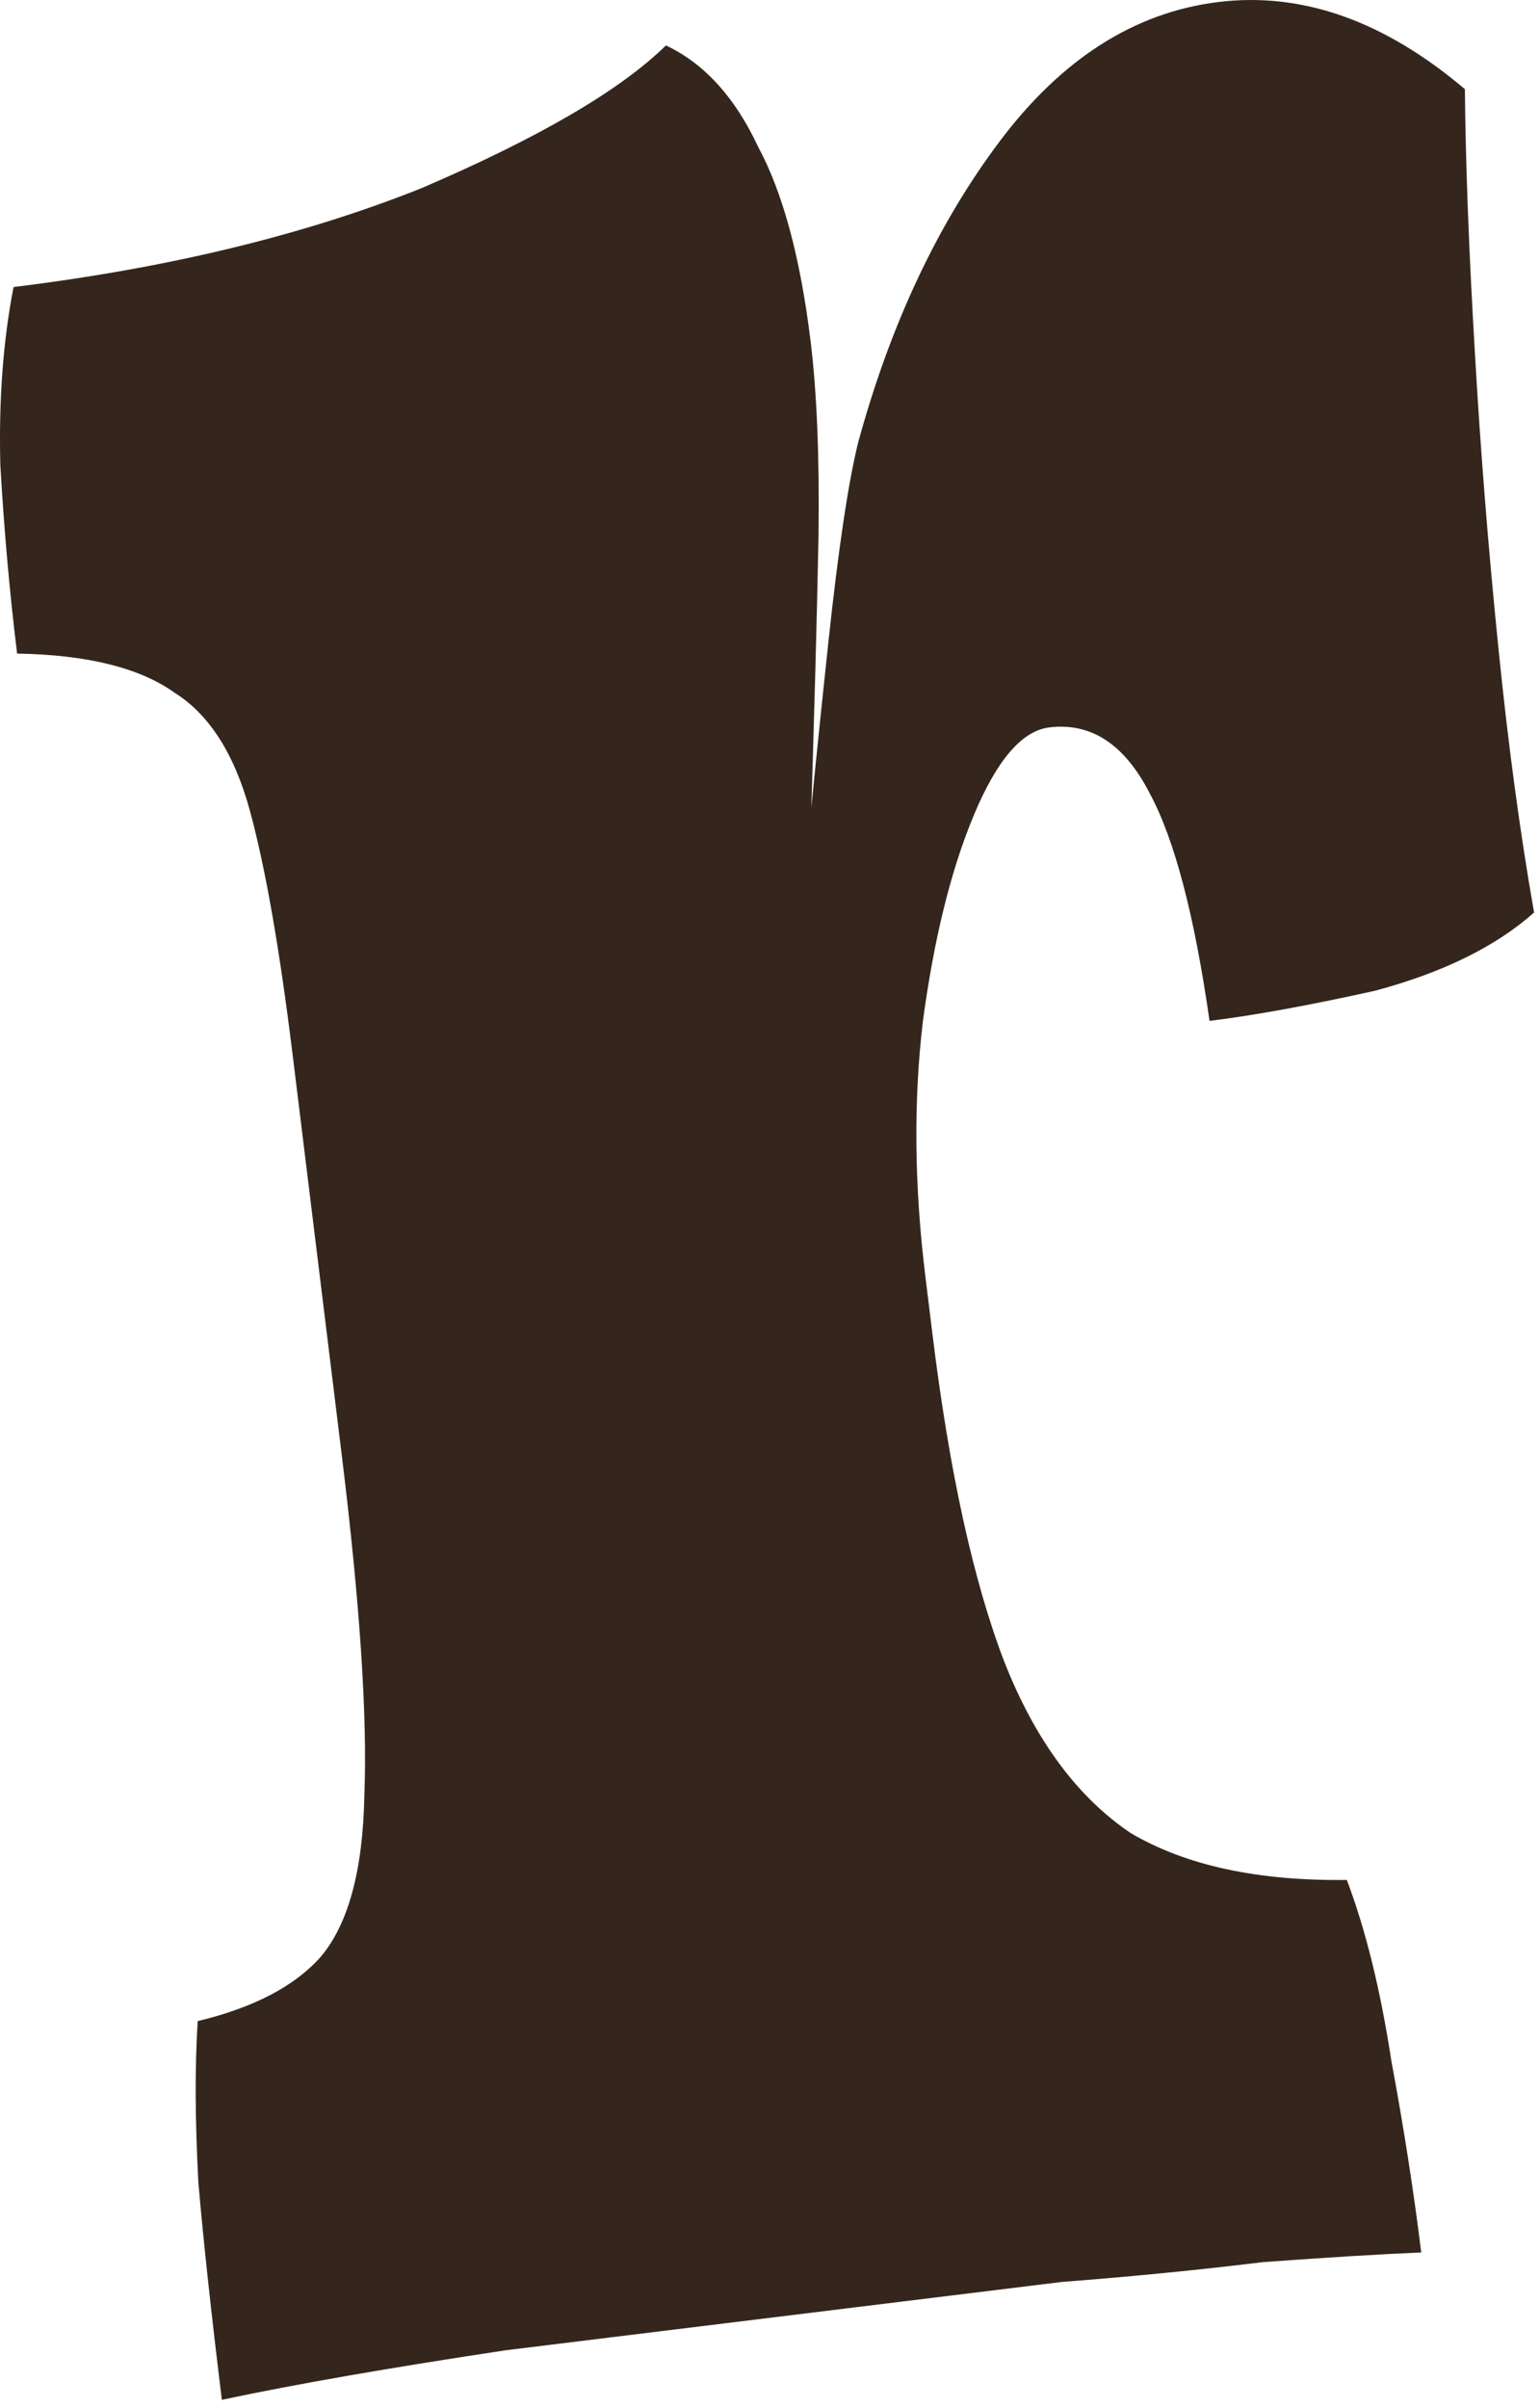 <svg width="135" height="211" viewBox="0 0 135 211" fill="none" xmlns="http://www.w3.org/2000/svg">
<path d="M81.738 116.867C83.225 128.975 85.335 138.576 88.069 145.672C90.768 152.486 94.453 157.464 99.122 160.607C103.941 163.445 110.255 164.813 118.066 164.712C119.72 169.082 121.019 174.353 121.963 180.525C123.056 186.393 123.931 192.002 124.588 197.351C121.067 197.498 116.445 197.78 110.722 198.196C105.218 198.872 99.329 199.453 93.055 199.937C86.817 200.703 80.761 201.446 74.89 202.167C64.981 203.384 54.797 204.634 44.339 205.919C34.098 207.462 25.801 208.909 19.448 210.261C18.514 202.659 17.828 196.312 17.389 191.221C17.099 185.826 17.079 181.113 17.329 177.08C22.214 175.909 25.803 174.039 28.095 171.471C30.537 168.599 31.818 163.869 31.941 157.28C32.212 150.387 31.552 140.464 29.962 127.512L27.887 110.617L80.182 104.196L81.738 116.867ZM76.604 75.054L81.375 113.911L29.08 120.332L23.479 74.717L71.055 29.861C71.608 34.366 71.841 40.054 71.753 46.924C71.631 53.513 71.379 62.833 70.996 74.885L76.604 75.054ZM70.601 76.219C71.079 71.016 71.752 64.359 72.619 56.25C73.486 48.141 74.354 42.318 75.224 38.781C78.05 28.43 82.186 19.634 87.629 12.392C93.073 5.15 99.464 1.078 106.804 0.177C114.143 -0.724 121.347 1.821 128.416 7.813C128.477 14.379 128.768 22.06 129.29 30.857C129.776 39.371 130.464 48.004 131.352 56.756C132.206 65.225 133.248 72.957 134.48 79.952C131.121 82.936 126.466 85.223 120.514 86.811C114.712 88.095 109.884 88.974 106.031 89.447C104.706 80.178 102.959 73.532 100.789 69.512C98.584 65.209 95.647 63.283 91.977 63.734C89.592 64.027 87.391 66.584 85.376 71.404C83.36 76.225 81.867 82.267 80.896 89.532C80.075 96.493 80.148 103.915 81.116 111.799L70.601 76.219ZM29.08 120.332L25.657 92.456C24.517 83.164 23.268 76.029 21.912 71.051C20.555 66.073 18.363 62.626 15.334 60.712C12.27 58.515 7.659 57.367 1.5 57.265C0.843 51.915 0.353 46.402 0.028 40.726C-0.113 35.027 0.274 29.834 1.189 25.149C14.767 23.482 26.705 20.587 37.002 16.465C47.264 12.06 54.389 7.899 58.378 3.979C61.739 5.567 64.431 8.524 66.452 12.848C68.622 16.869 70.156 22.54 71.055 29.861L29.08 120.332Z" fill="#34261D"/>
</svg>

